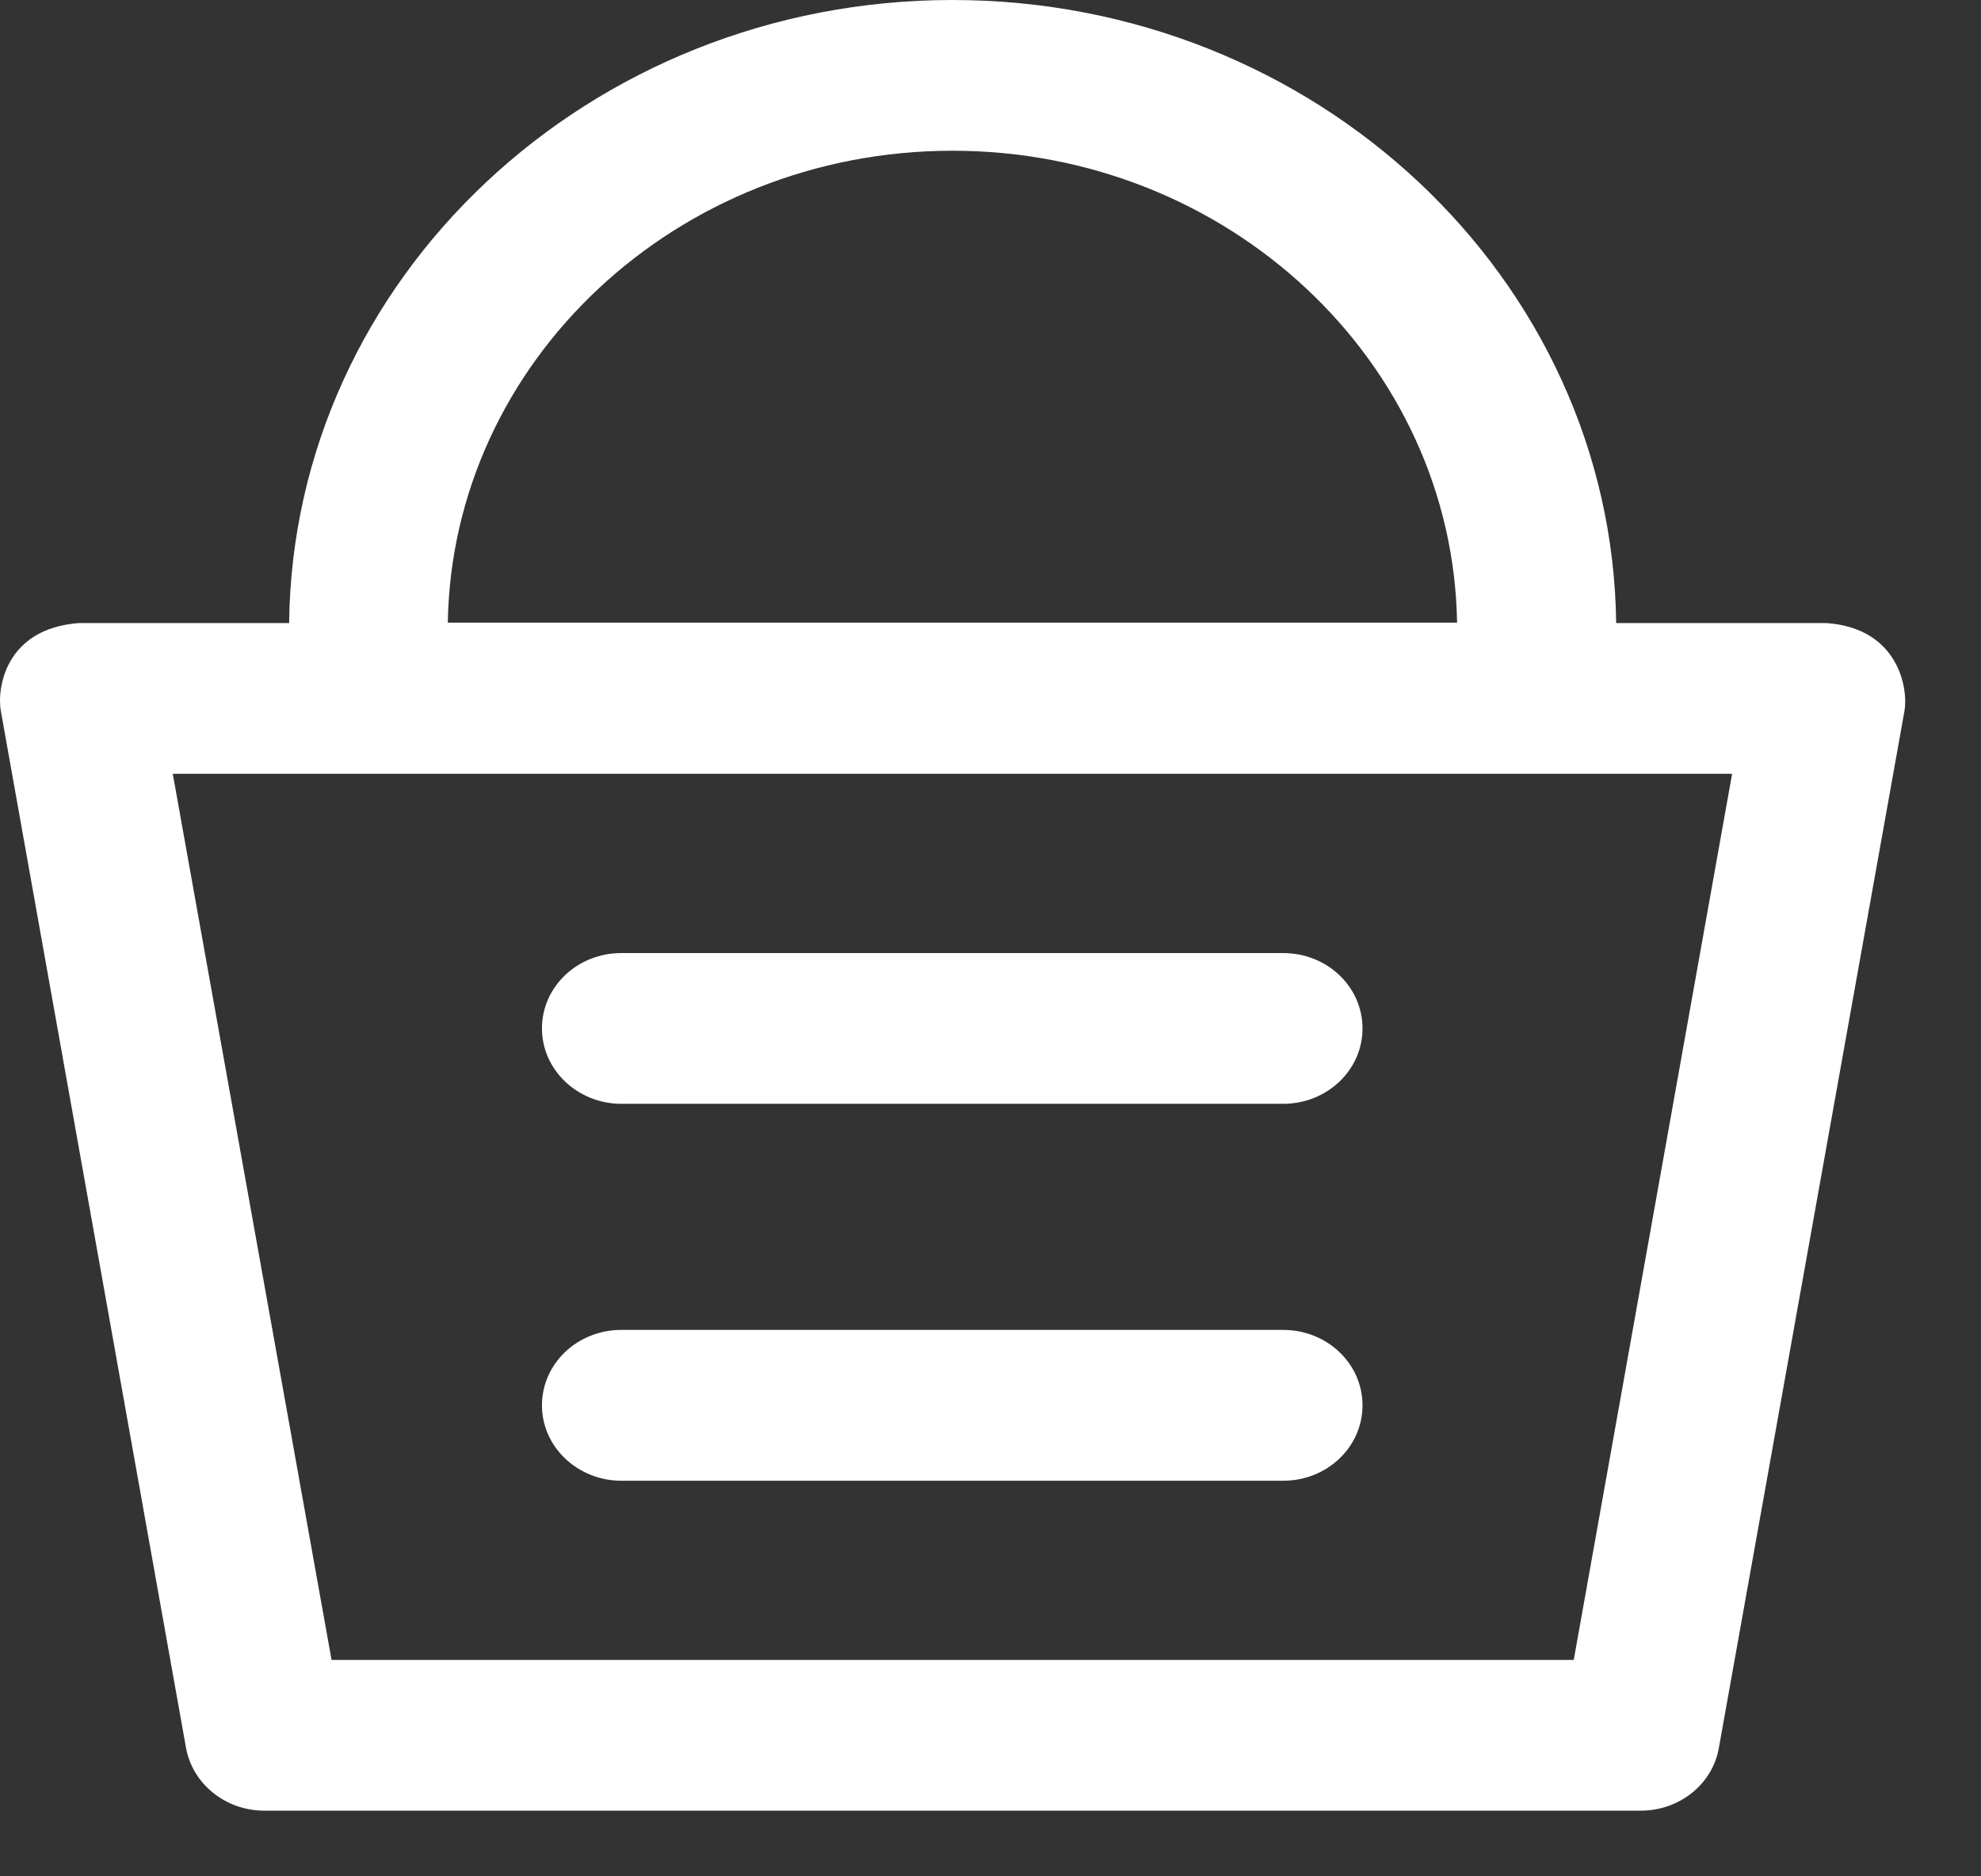 <svg width="19" height="18" viewBox="0 0 19 18" fill="none" xmlns="http://www.w3.org/2000/svg">
<rect x="0" y="0" width="19" height="18" fill="#333333" stroke="none"/>
<path d="M17.516 5.977H15.501C15.46 2.673 12.62 0 9.135 0C5.65 0 2.81 2.673 2.773 5.977H0.758C0.045 6.03 -0.03 6.611 0.008 6.82L1.784 16.767C1.847 17.115 2.165 17.37 2.534 17.37H15.736C16.109 17.37 16.426 17.115 16.486 16.767L18.266 6.82C18.303 6.611 18.214 6.026 17.516 5.977ZM9.135 1.446C11.781 1.446 13.934 3.47 13.975 5.973H4.295C4.336 3.47 6.489 1.446 9.135 1.446ZM15.094 15.924H3.18L1.657 7.423H16.613L15.094 15.924Z" fill="white"/>
<path d="M5.959 10.589H12.307C12.728 10.589 13.068 10.266 13.068 9.866C13.068 9.465 12.728 9.143 12.307 9.143H5.959C5.538 9.143 5.198 9.465 5.198 9.866C5.198 10.266 5.542 10.589 5.959 10.589Z" fill="white"/>
<path d="M5.959 14.205H12.307C12.728 14.205 13.068 13.882 13.068 13.482C13.068 13.081 12.728 12.758 12.307 12.758H5.959C5.538 12.758 5.198 13.081 5.198 13.482C5.198 13.882 5.542 14.205 5.959 14.205Z" fill="white"/>
</svg>
